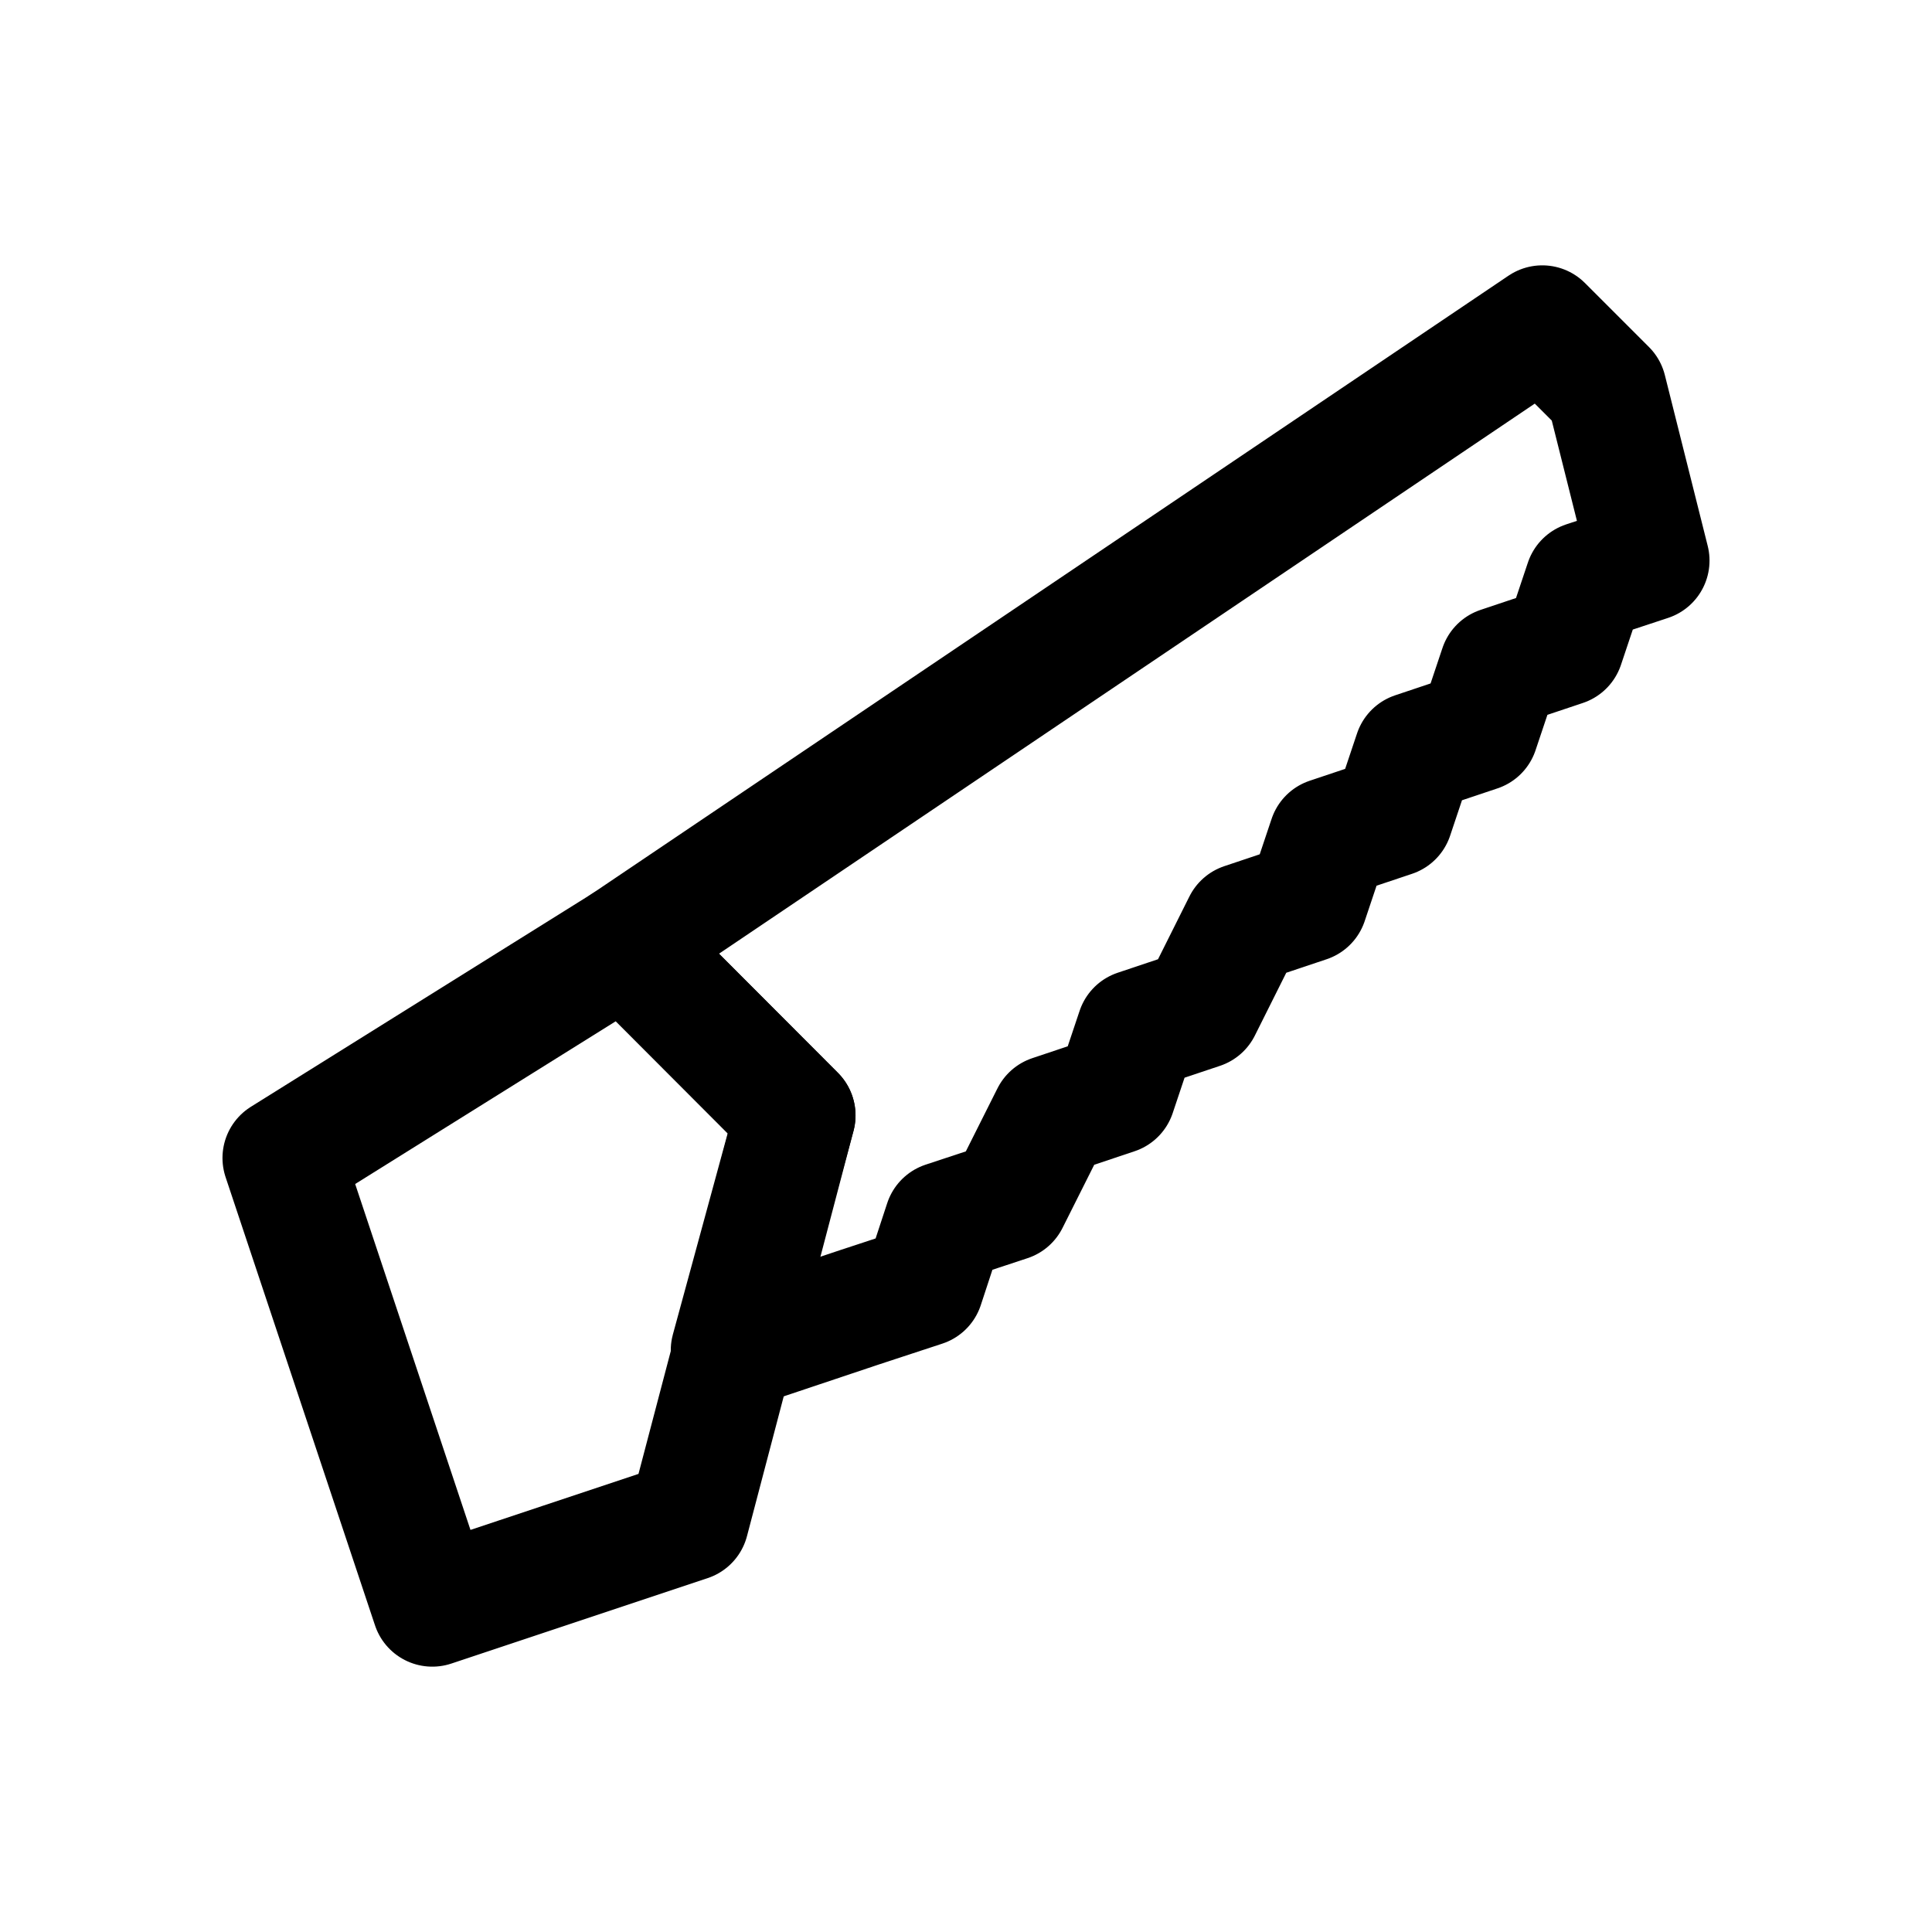 <svg id="Layer_1" data-name="Layer 1" xmlns="http://www.w3.org/2000/svg" viewBox="0 0 64 64"><defs><style>.cls-1{fill:none;stroke:#000;stroke-linecap:round;stroke-linejoin:round;stroke-width:4px;}</style></defs><title>7</title><polygon class="cls-1" points="20.69 31.29 51.09 10.79 53.21 12.91 54.63 18.57 52.51 19.27 51.8 21.39 49.68 22.1 48.97 24.22 46.85 24.93 46.14 27.05 44.02 27.76 43.31 29.88 41.19 30.59 39.78 33.41 37.66 34.12 36.95 36.24 34.83 36.95 33.41 39.78 31.29 40.48 30.59 42.61 28.46 43.31 24.22 44.73 26.34 36.95 20.69 31.29"/><polygon class="cls-1" points="20.69 31.29 9.37 38.36 14.32 53.21 22.81 50.38 26.34 36.95 20.69 31.29"/></svg>
